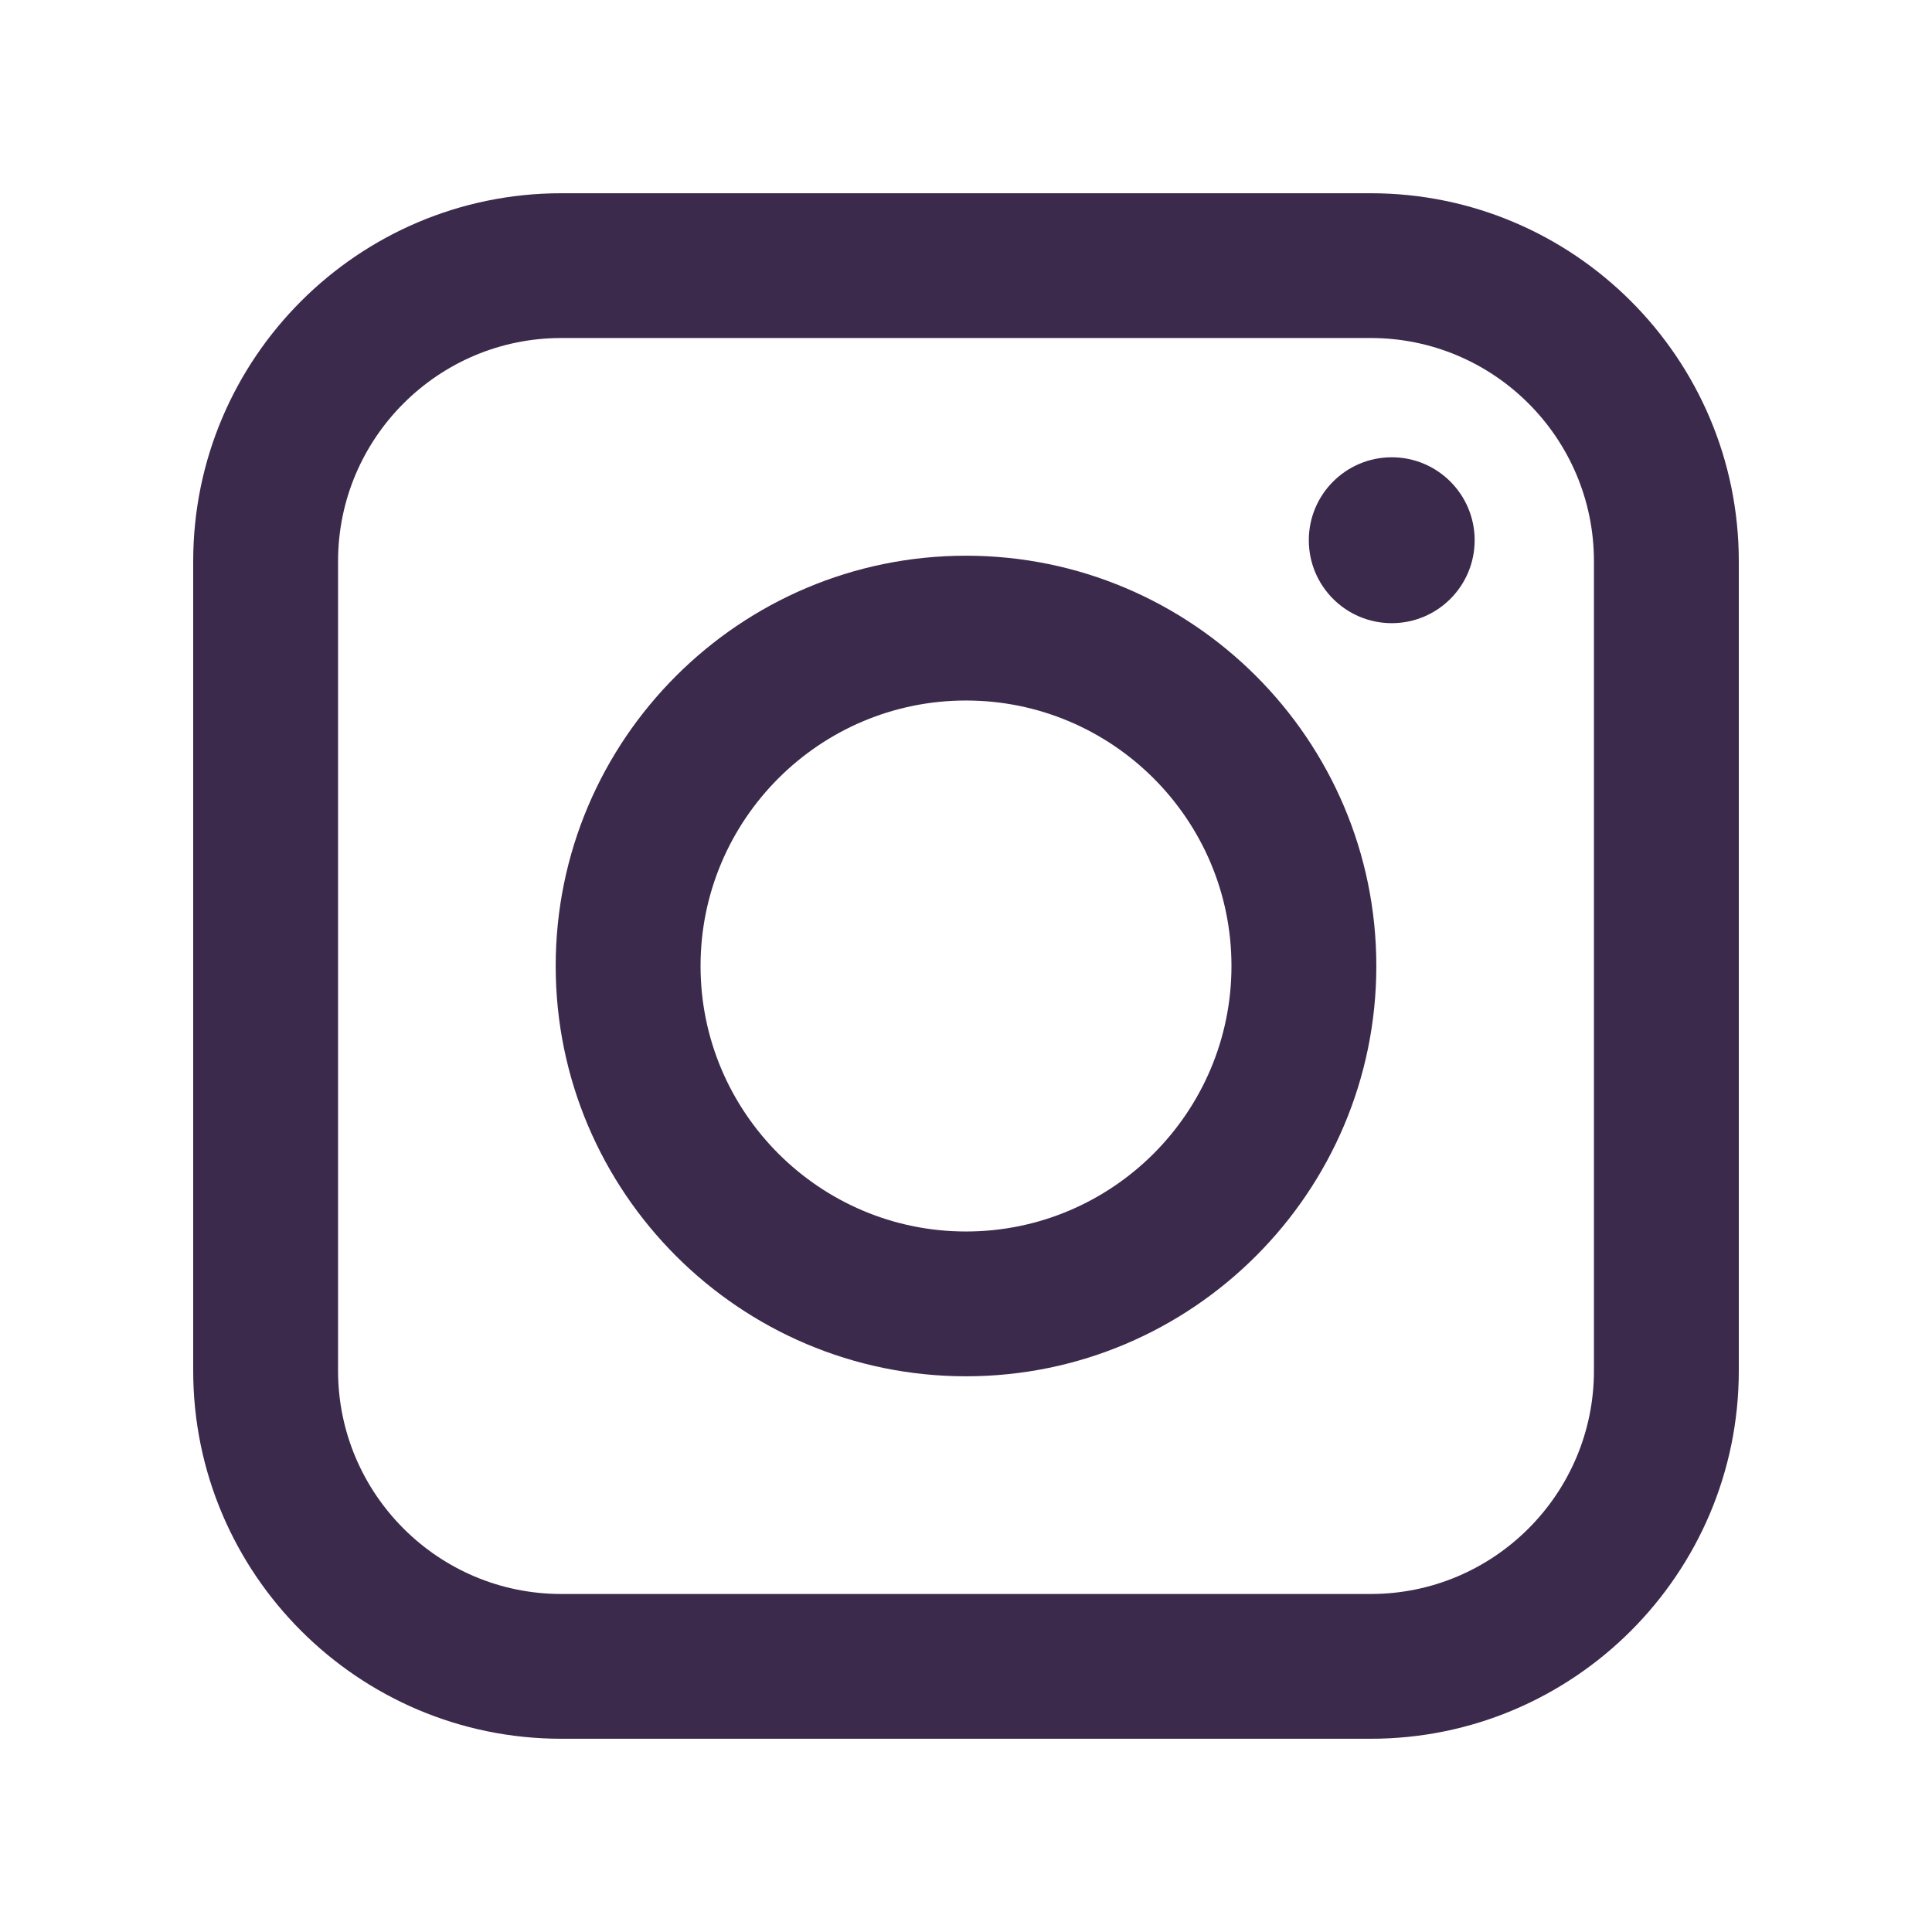 <svg xmlns="http://www.w3.org/2000/svg" xmlns:xlink="http://www.w3.org/1999/xlink" width="500" zoomAndPan="magnify" viewBox="0 0 375 375" height="500" preserveAspectRatio="xMidYMid meet" version="1.2"><defs><clipPath id="191fc61b1b"><path d="M 37.5 37.5 L 337.5 37.5 L 337.5 337.5 L 37.5 337.5 Z M 37.5 37.5 "/></clipPath></defs><g id="9d0afdbe15"><path style=" stroke:none;fill-rule:nonzero;fill:#3c2a4d;fill-opacity:1;" d="M 187.5 107.863 C 143.586 107.863 107.859 143.578 107.859 187.492 C 107.859 231.406 143.586 267.137 187.5 267.137 C 231.414 267.137 267.145 231.406 267.145 187.492 C 267.145 143.578 231.414 107.863 187.5 107.863 Z M 187.5 239.031 C 159.09 239.031 135.977 215.91 135.977 187.492 C 135.977 159.078 159.09 135.969 187.5 135.969 C 215.914 135.969 239.027 159.078 239.027 187.492 C 239.027 215.91 215.914 239.031 187.5 239.031 Z M 187.5 239.031 "/><path style=" stroke:none;fill-rule:nonzero;fill:#3c2a4d;fill-opacity:1;" d="M 270.137 88.758 C 261.246 88.758 254.039 95.973 254.039 104.855 C 254.039 113.754 261.246 120.957 270.137 120.957 C 279.023 120.957 286.23 113.754 286.23 104.855 C 286.23 95.973 279.023 88.758 270.137 88.758 Z M 270.137 88.758 "/><g clip-rule="nonzero" clip-path="url(#191fc61b1b)"><path style=" stroke:none;fill-rule:nonzero;fill:#3c2a4d;fill-opacity:1;" d="M 266.066 37.508 L 108.934 37.508 C 69.547 37.508 37.5 69.543 37.5 108.926 L 37.5 266.062 C 37.5 305.445 69.547 337.492 108.934 337.492 L 266.066 337.492 C 305.453 337.492 337.5 305.445 337.5 266.062 L 337.5 108.926 C 337.5 69.543 305.453 37.508 266.066 37.508 Z M 309.383 266.062 C 309.383 289.945 289.953 309.391 266.066 309.391 L 108.934 309.391 C 85.047 309.391 65.617 289.945 65.617 266.062 L 65.617 108.926 C 65.617 85.039 85.047 65.609 108.934 65.609 L 266.066 65.609 C 289.953 65.609 309.383 85.039 309.383 108.926 Z M 309.383 266.062 "/></g></g></svg>